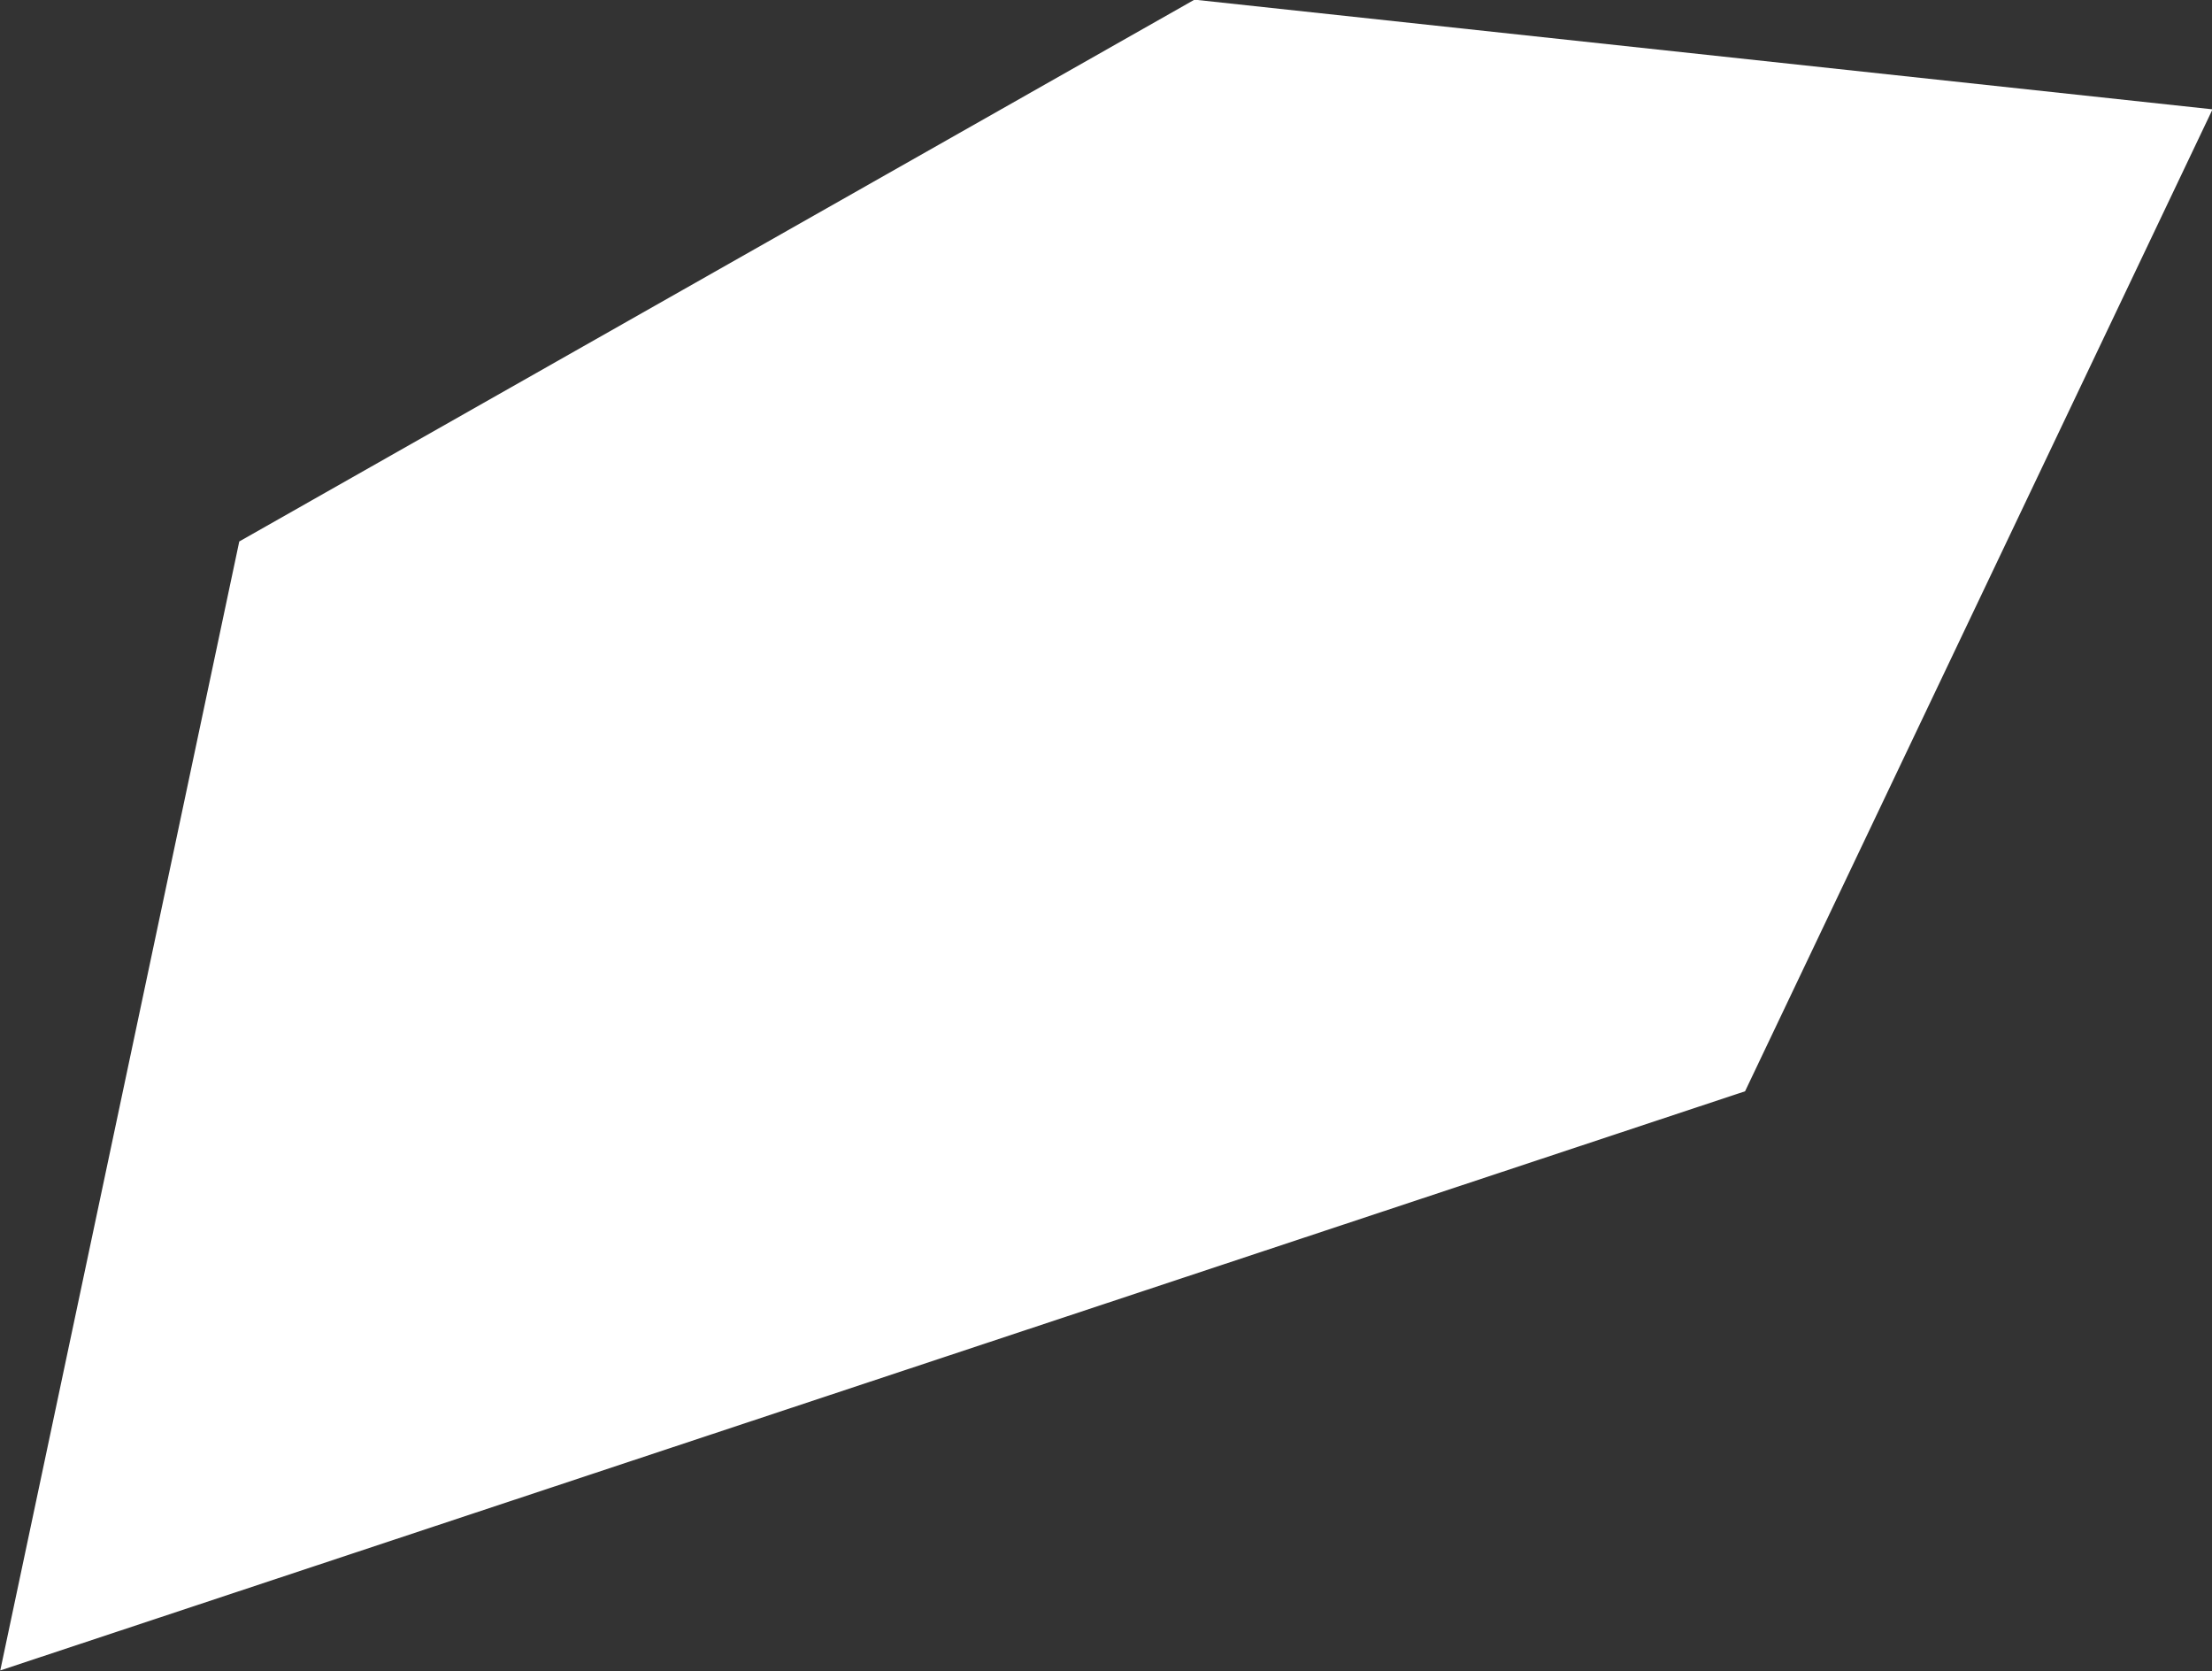<?xml version="1.0" encoding="UTF-8" standalone="no"?>
<svg
   width="1.218"
   height="0.92"
   viewBox="0 0 1.218 0.92"
   fill="none"
   version="1.1"
   id="svg520"
   xmlns="http://www.w3.org/2000/svg"
   xmlns:svg="http://www.w3.org/2000/svg">
  <rect x="0" y="0" width="1.218" height="0.92" fill="#333333" stroke="none"/>
  <defs
     id="defs524" />
  <g
     id="New_Layer_1653409134.651086"
     style="display:inline"
     transform="translate(-298.107,-411.586)">
    <path
       d="m 298.888,411.983 -0.446,0.148 0.018,-0.085 0.358,-0.203 0.13,0.014 z"
       fill="#cccccc"
       stroke="#ffffff"
       stroke-width="0.5"
       id="path7122" />
  </g>
</svg>
